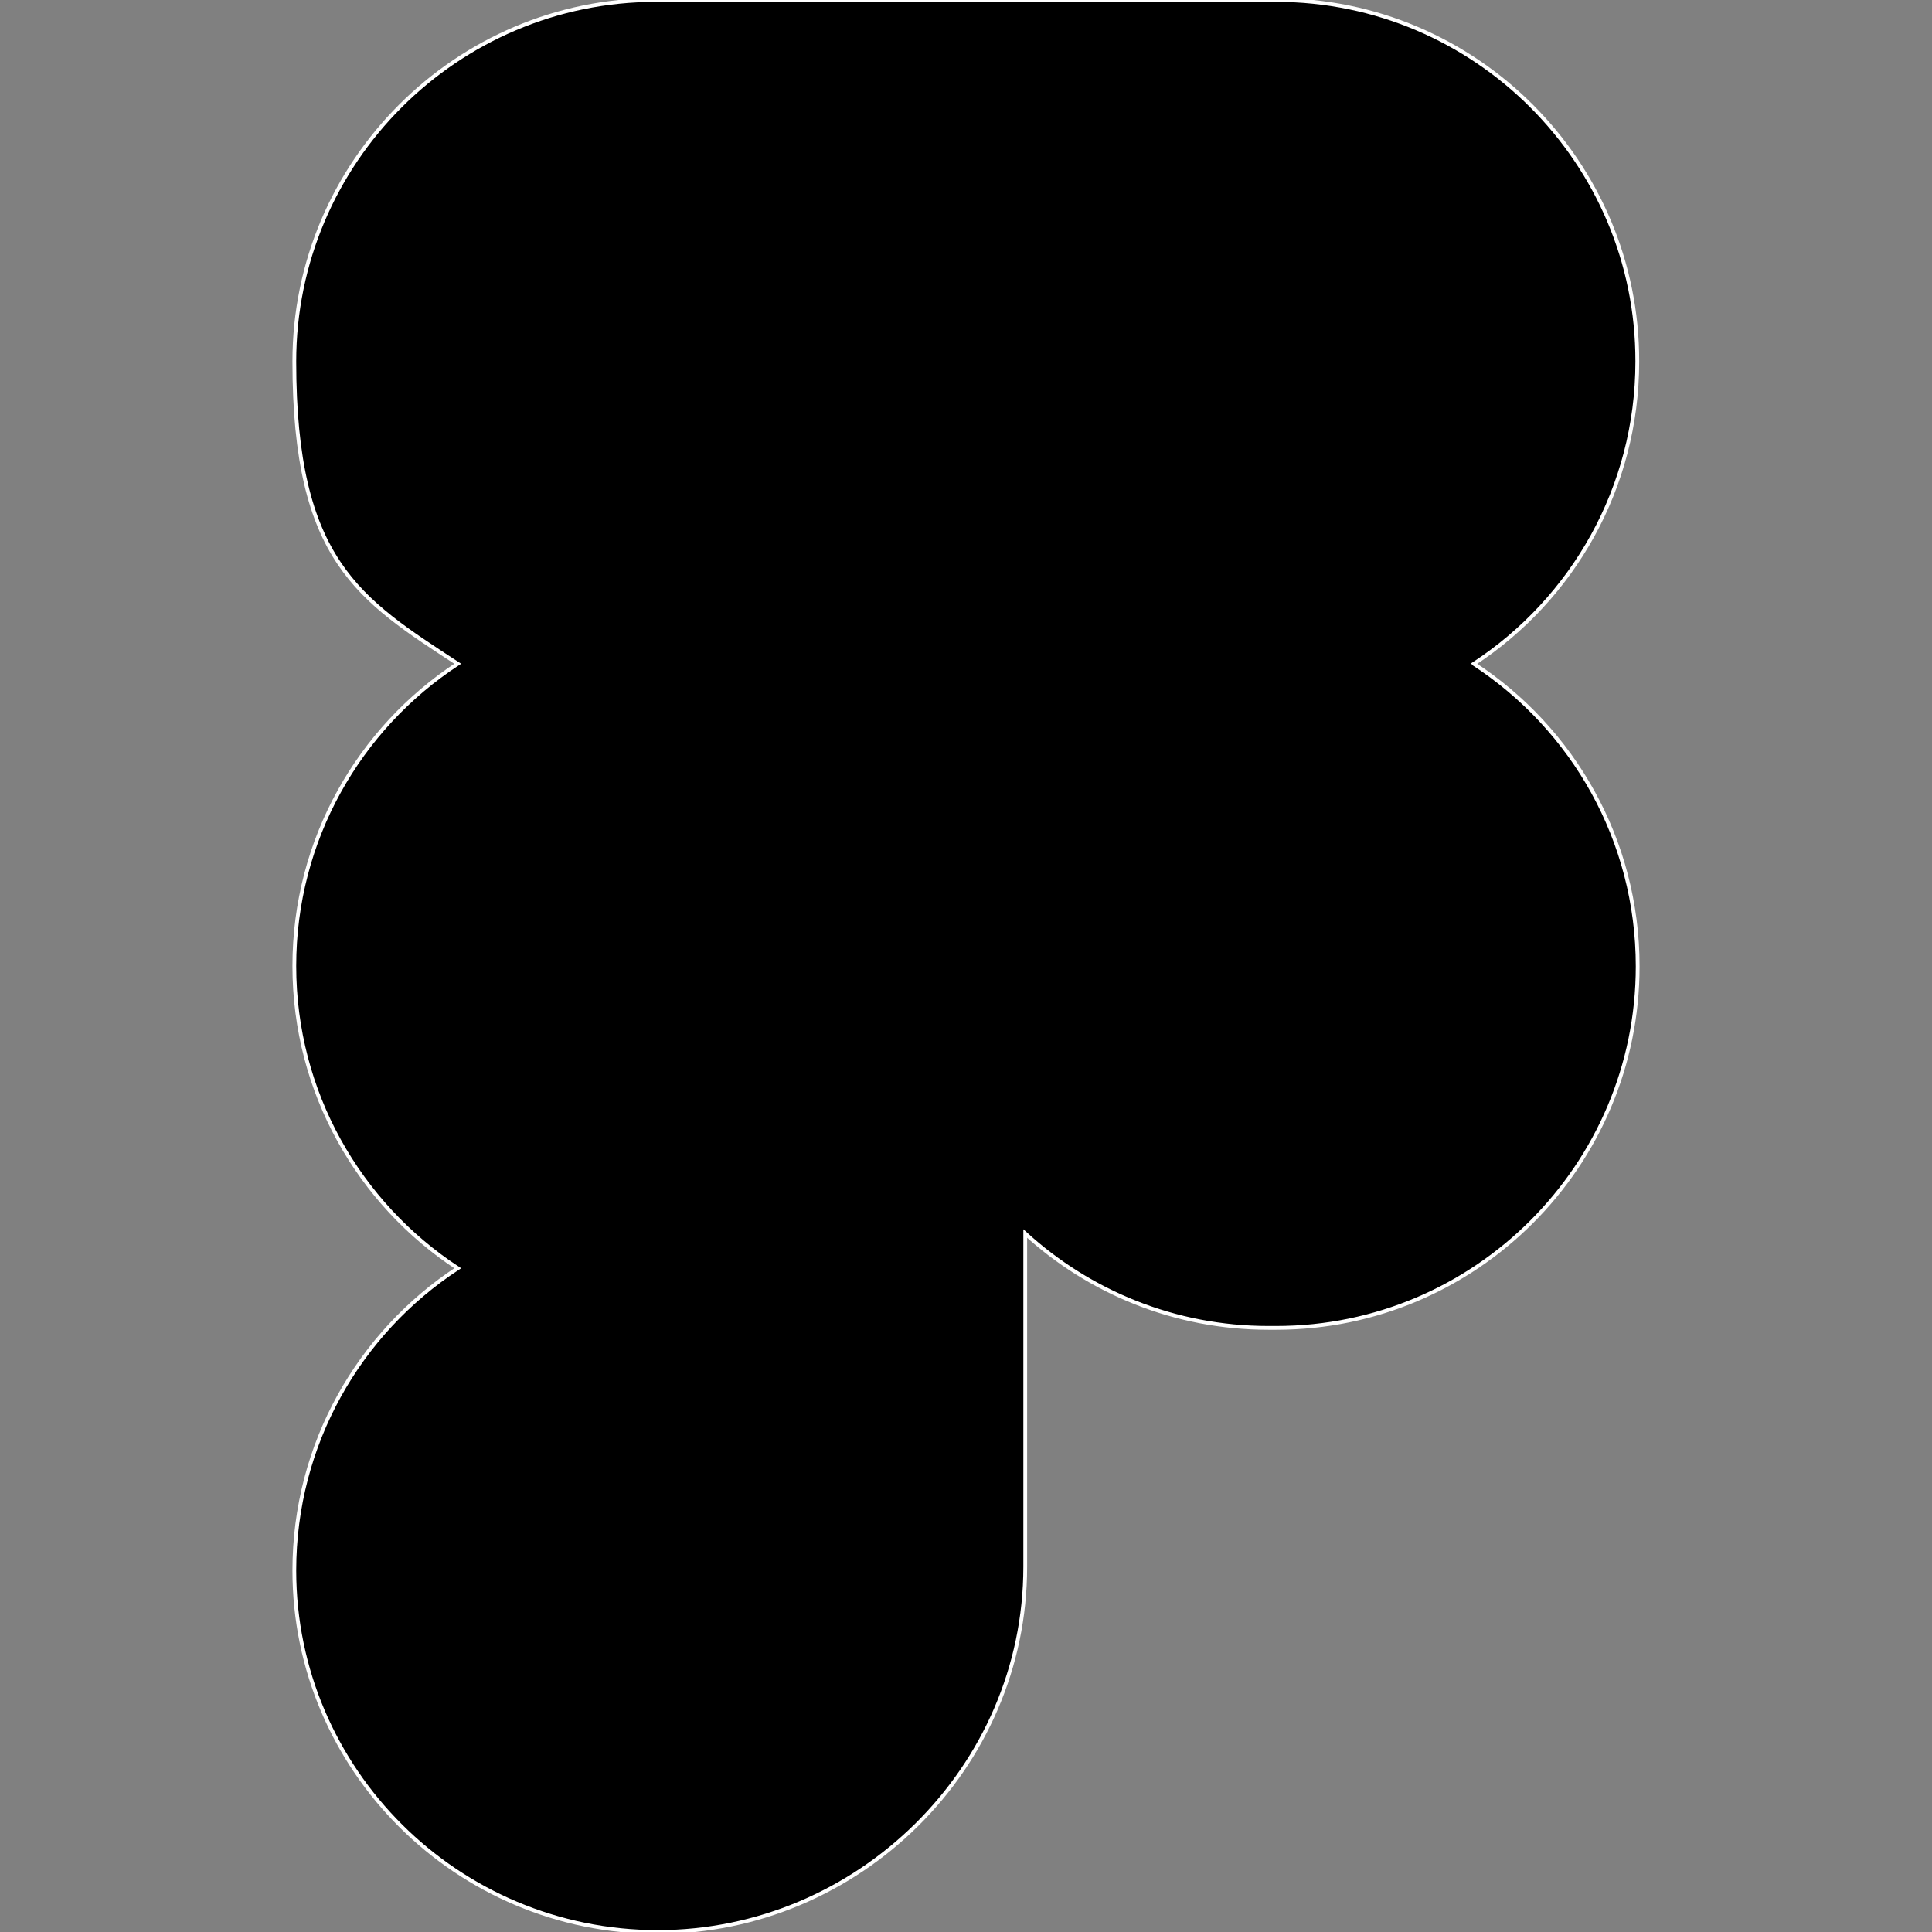 <?xml version="1.0" encoding="UTF-8"?>
<svg id="Capa_1" xmlns="http://www.w3.org/2000/svg" xmlns:xlink="http://www.w3.org/1999/xlink" version="1.1" viewBox="0 0 512 512">
  <rect x="0" y="0" width="512" height="512" fill="#808080" stroke="none"/>
  <!-- Generator: Adobe Illustrator 29.3.1, SVG Export Plug-In . SVG Version: 2.1.0 Build 151)  -->
  <defs>
    <style>
      .st0 {
        stroke: #fff;
        stroke-miterlimit: 10;
      }
    </style>
  </defs>
  <g id="Group">
    <g id="Rectangle_55_x5F_2">
      <path class="st0" d="M390.6,175.9c26.1-17.1,43.3-46.6,43.3-80.1C434,43,391,0,338.2,0h-164.4C121,0,78,43,78,95.8s17.2,63,43.3,80.1c-26.1,17.1-43.3,46.6-43.3,80.1s17.2,63,43.3,80.1c-26.1,17.1-43.3,46.6-43.3,80.1,0,52.8,43.2,95.8,96.3,95.8s97.4-43.4,97.4-96.8v-88.3c17,15.5,39.6,25,64.4,25h2.1c52.8,0,95.8-43,95.8-95.8,0-33.5-17.2-63-43.3-80.1ZM271.7,31.4h66.5c35.5,0,64.4,28.9,64.4,64.4s-28.9,64.4-64.4,64.4h-66.5V31.4ZM109.4,95.8c0-35.5,28.9-64.4,64.4-64.4h66.5v128.8h-66.5c-35.5,0-64.4-28.9-64.4-64.4ZM109.4,256c0-35.5,28.9-64.4,64.4-64.4h66.5v128.8h-66.9c-35.3-.2-64-29-64-64.4ZM240.3,415.2c0,36.1-29.6,65.4-66,65.4s-64.9-28.9-64.9-64.4,28.9-64.4,64.4-64.4h66.5v63.4h0ZM338.2,320.4h-2.1c-35.5,0-64.4-28.9-64.4-64.4s28.9-64.4,64.4-64.4h2.1c35.5,0,64.4,28.9,64.4,64.4s-28.9,64.4-64.4,64.4Z"/>
    </g>
    <g id="Rectangle_55_x5F_4">
      <path class="st0" d="M173.8,320.4c-.1,0-.3,0-.4,0h66.9s-66.5,0-66.5,0Z"/>
    </g>
  </g>
  <rect x="105.3" y="28.5" width="301.3" height="134.5" rx="67.3" ry="67.3"/>
  <rect x="268.2" y="187.1" width="137.8" height="137.8" rx="65.8" ry="65.8"/>
  <rect x="105.9" y="181.4" width="190.4" height="148" rx="65.8" ry="65.8"/>
  <rect x="98" y="329.4" width="163.2" height="163.2" rx="65.8" ry="65.8"/>
</svg>